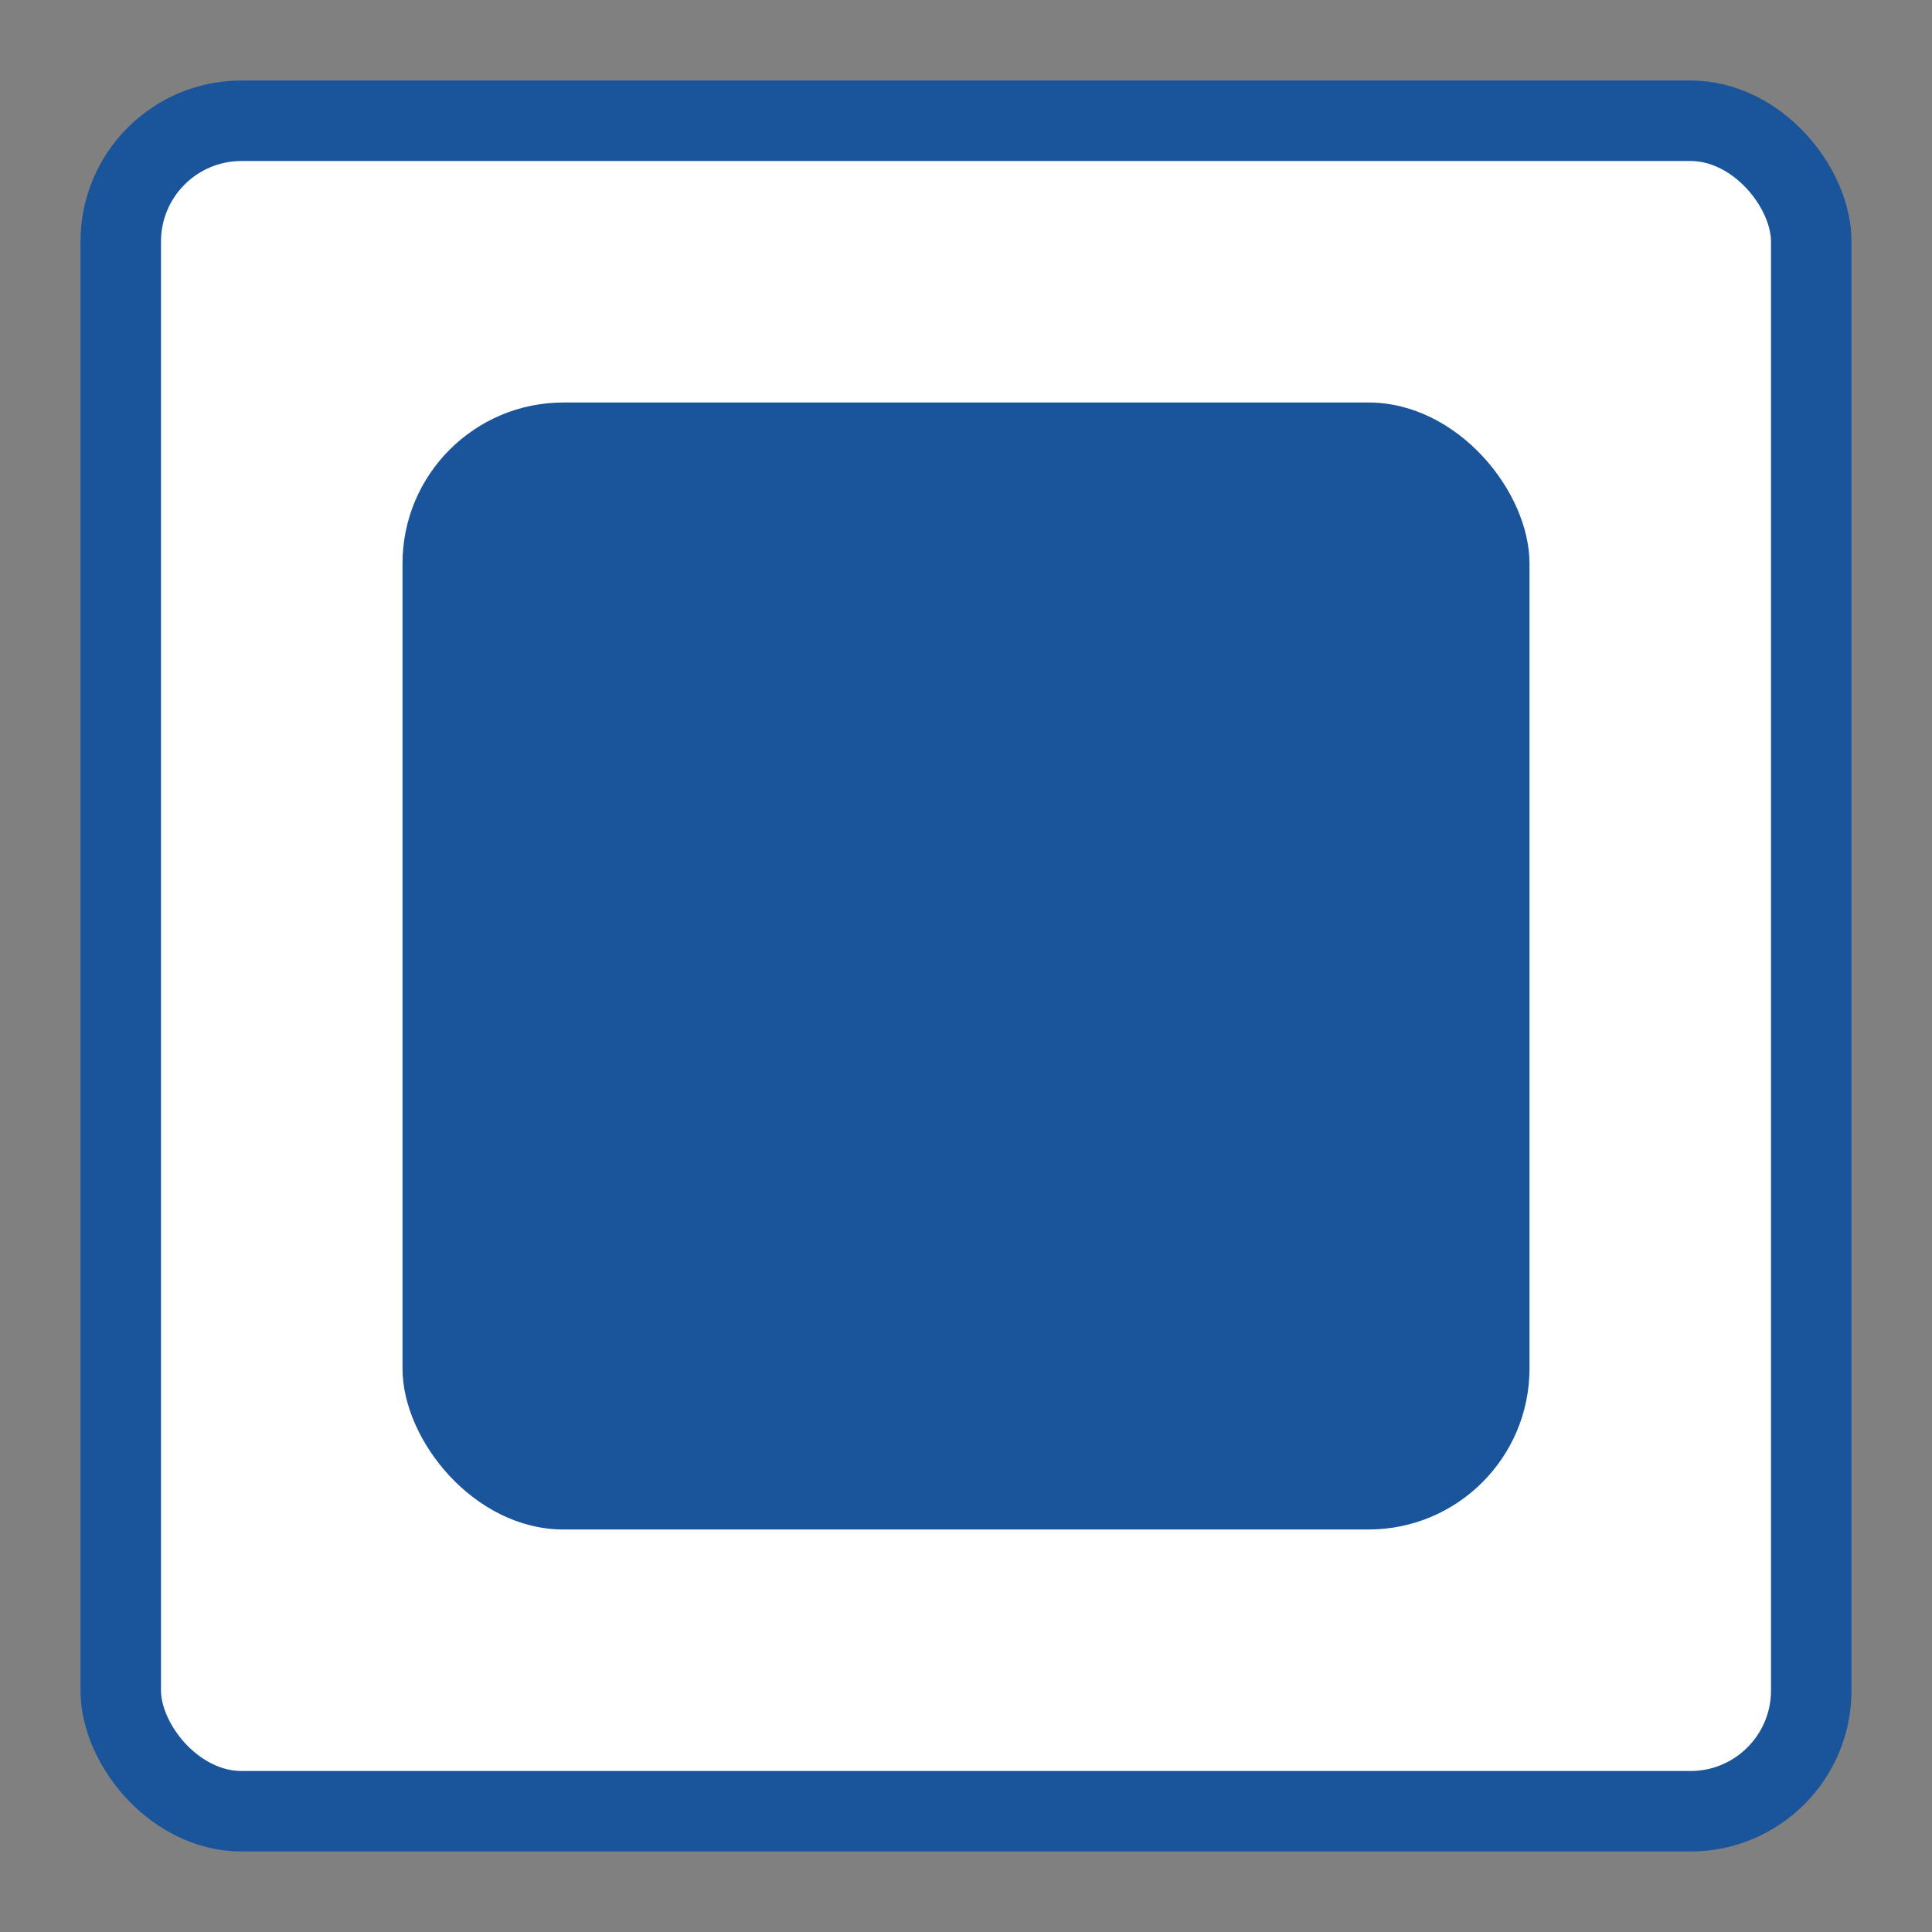 <svg width="24" height="24" viewBox="0 0 24 24" fill="none" xmlns="http://www.w3.org/2000/svg">
<rect x="0" y="0" width="24" height="24" fill="#808080" stroke="none"/>
<rect x="1.5" y="1.5" width="21" height="21" rx="1.5" fill="white"/>
<rect x="1.5" y="1.5" width="21" height="21" rx="1.5" stroke="#1a559c"/>
<rect x="5" y="5" width="14" height="14" rx="2" fill="#1a559c"/>
</svg>
